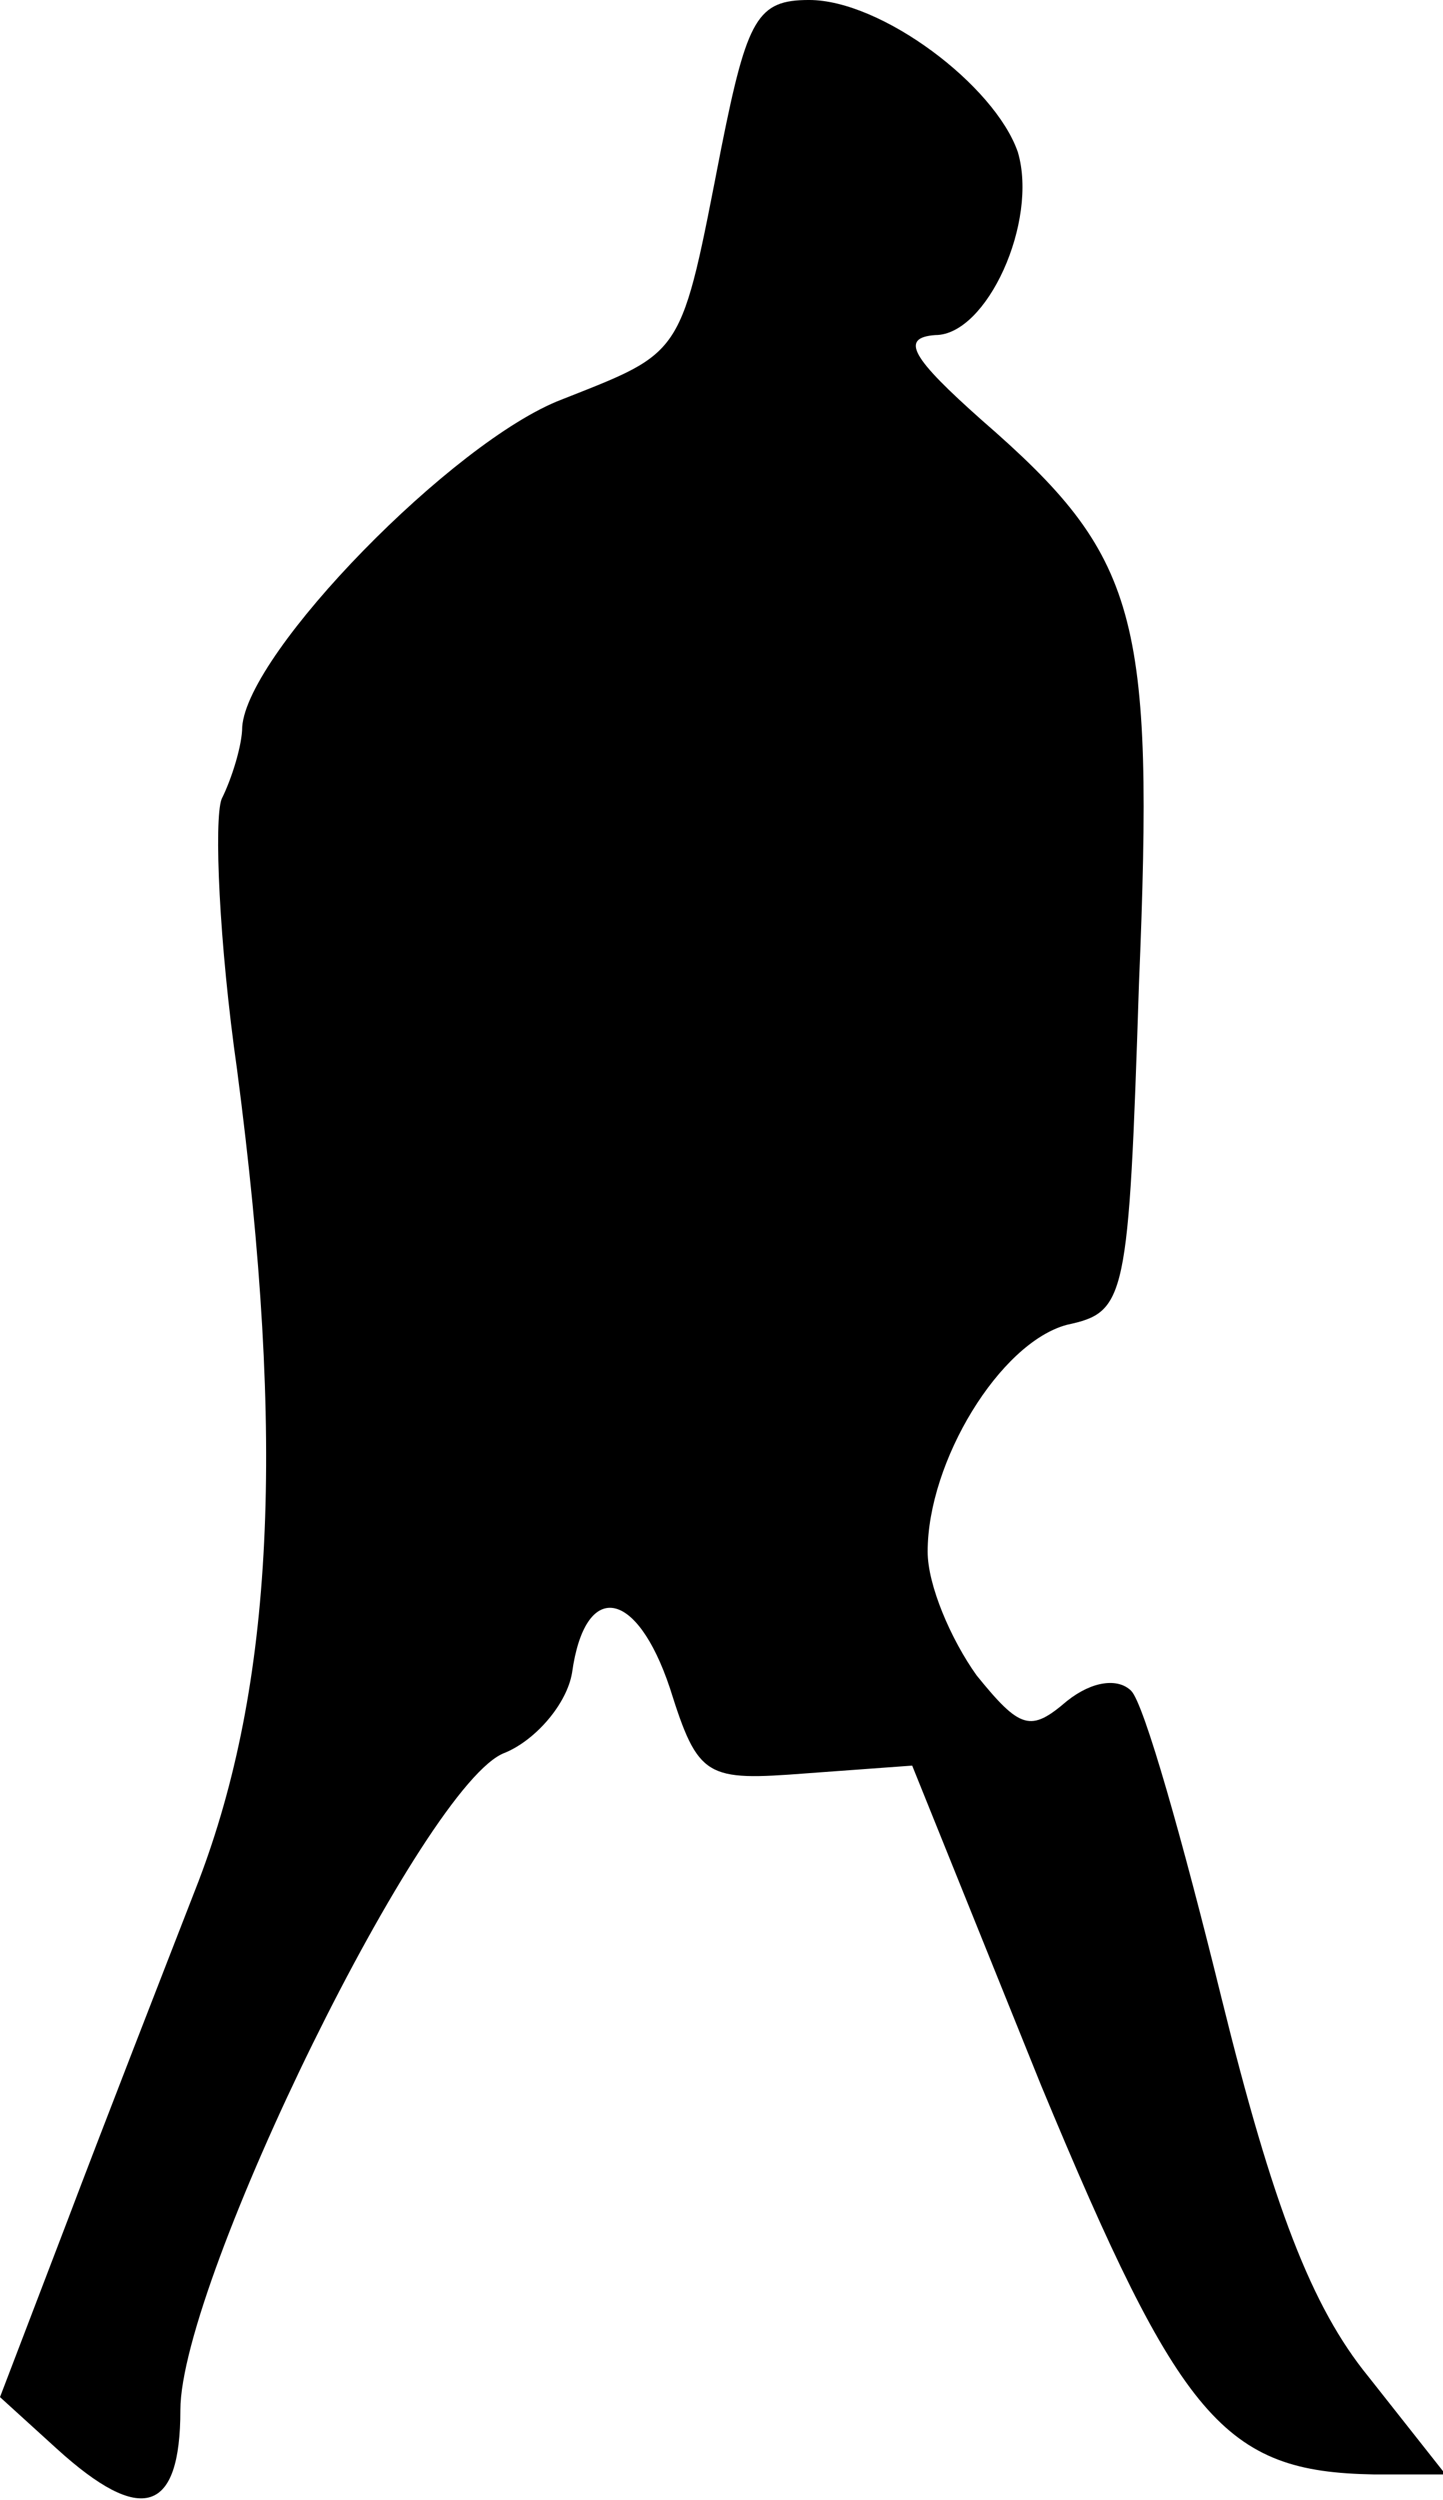 <?xml version="1.0" standalone="no"?>
<!DOCTYPE svg PUBLIC "-//W3C//DTD SVG 20010904//EN"
 "http://www.w3.org/TR/2001/REC-SVG-20010904/DTD/svg10.dtd">
<svg version="1.0" xmlns="http://www.w3.org/2000/svg"
 width="56pt" height="97pt" viewBox="0 0 56 97"
 preserveAspectRatio="xMidYMid meet">
<g transform="translate(0,97) scale(0.1,-0.1)"
fill="#000000" stroke="none">
<path fill="#000000" stroke="none" d="M280 913 c-16 -82 -14 -79 -62 -98 -42
-16 -122 -98 -124 -127 0 -7 -4 -20 -8 -28 -3 -8 -1 -56 6 -105 19 -145 14
-239 -15 -315 -14 -36 -37 -95 -51 -132 l-26 -68 22 -20 c33 -30 48 -25 48 15
0 50 95 244 126 255 12 5 24 19 26 31 5 36 25 33 38 -6 11 -35 14 -36 53 -33
l41 3 50 -124 c54 -130 71 -150 129 -151 l28 0 -30 38 c-22 27 -37 66 -57 147
-15 61 -30 114 -35 119 -5 5 -15 4 -25 -4 -14 -12 -18 -11 -35 10 -10 14 -19
35 -19 48 0 35 28 81 54 88 23 5 24 9 28 132 6 144 0 166 -61 219 -27 24 -32
32 -18 33 20 0 40 44 32 71 -9 26 -53 59 -81 59 -20 0 -24 -7 -34 -57z"/>
</g>
</svg>
